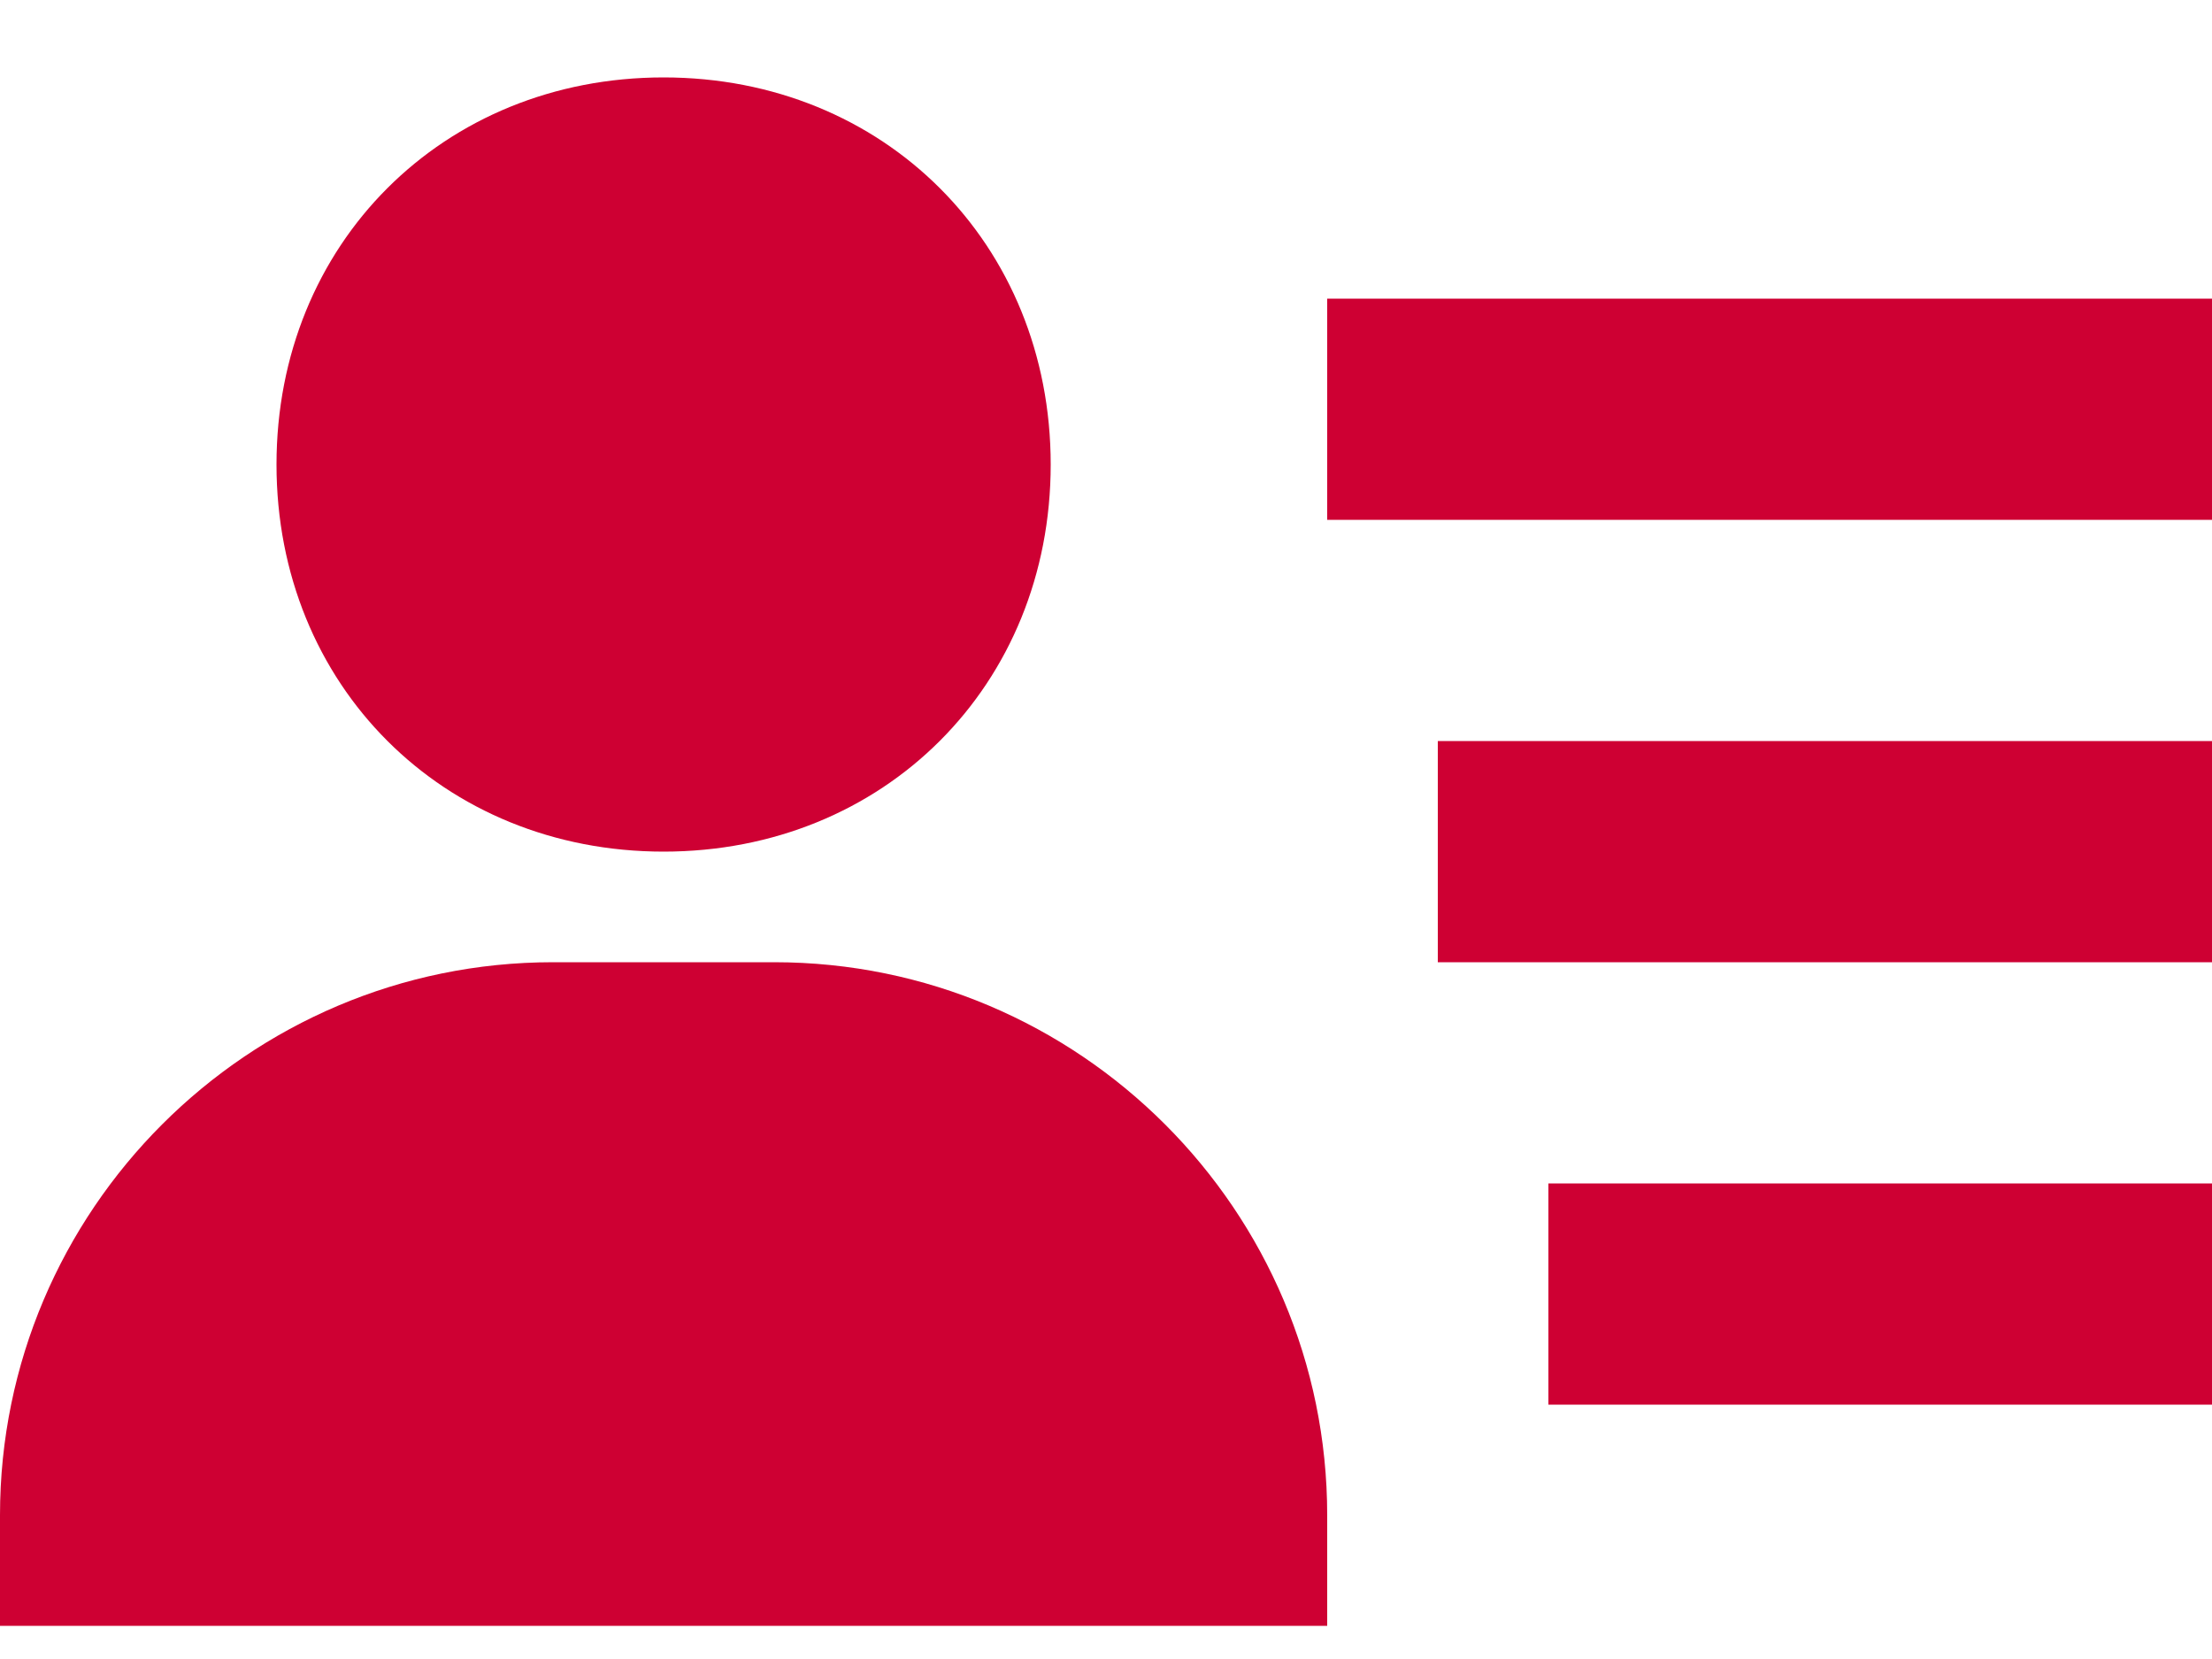 <svg width="20" height="15" viewBox="0 0 20 15" fill="none" xmlns="http://www.w3.org/2000/svg">
<path d="M13 6.7H20V8.7H13V6.7ZM14 10.7H20V12.7H14V10.7ZM12 2.7H20V4.7H12V2.7ZM2 14.7H12V13.7C12 10.943 9.757 8.7 7 8.7H5C2.243 8.7 0 10.943 0 13.7V14.7H2ZM6 7.7C7.995 7.7 9.5 6.195 9.5 4.2C9.5 2.205 7.995 0.7 6 0.7C4.005 0.7 2.5 2.205 2.5 4.2C2.5 6.195 4.005 7.7 6 7.7Z" fill="#CE0033"/>
</svg>
